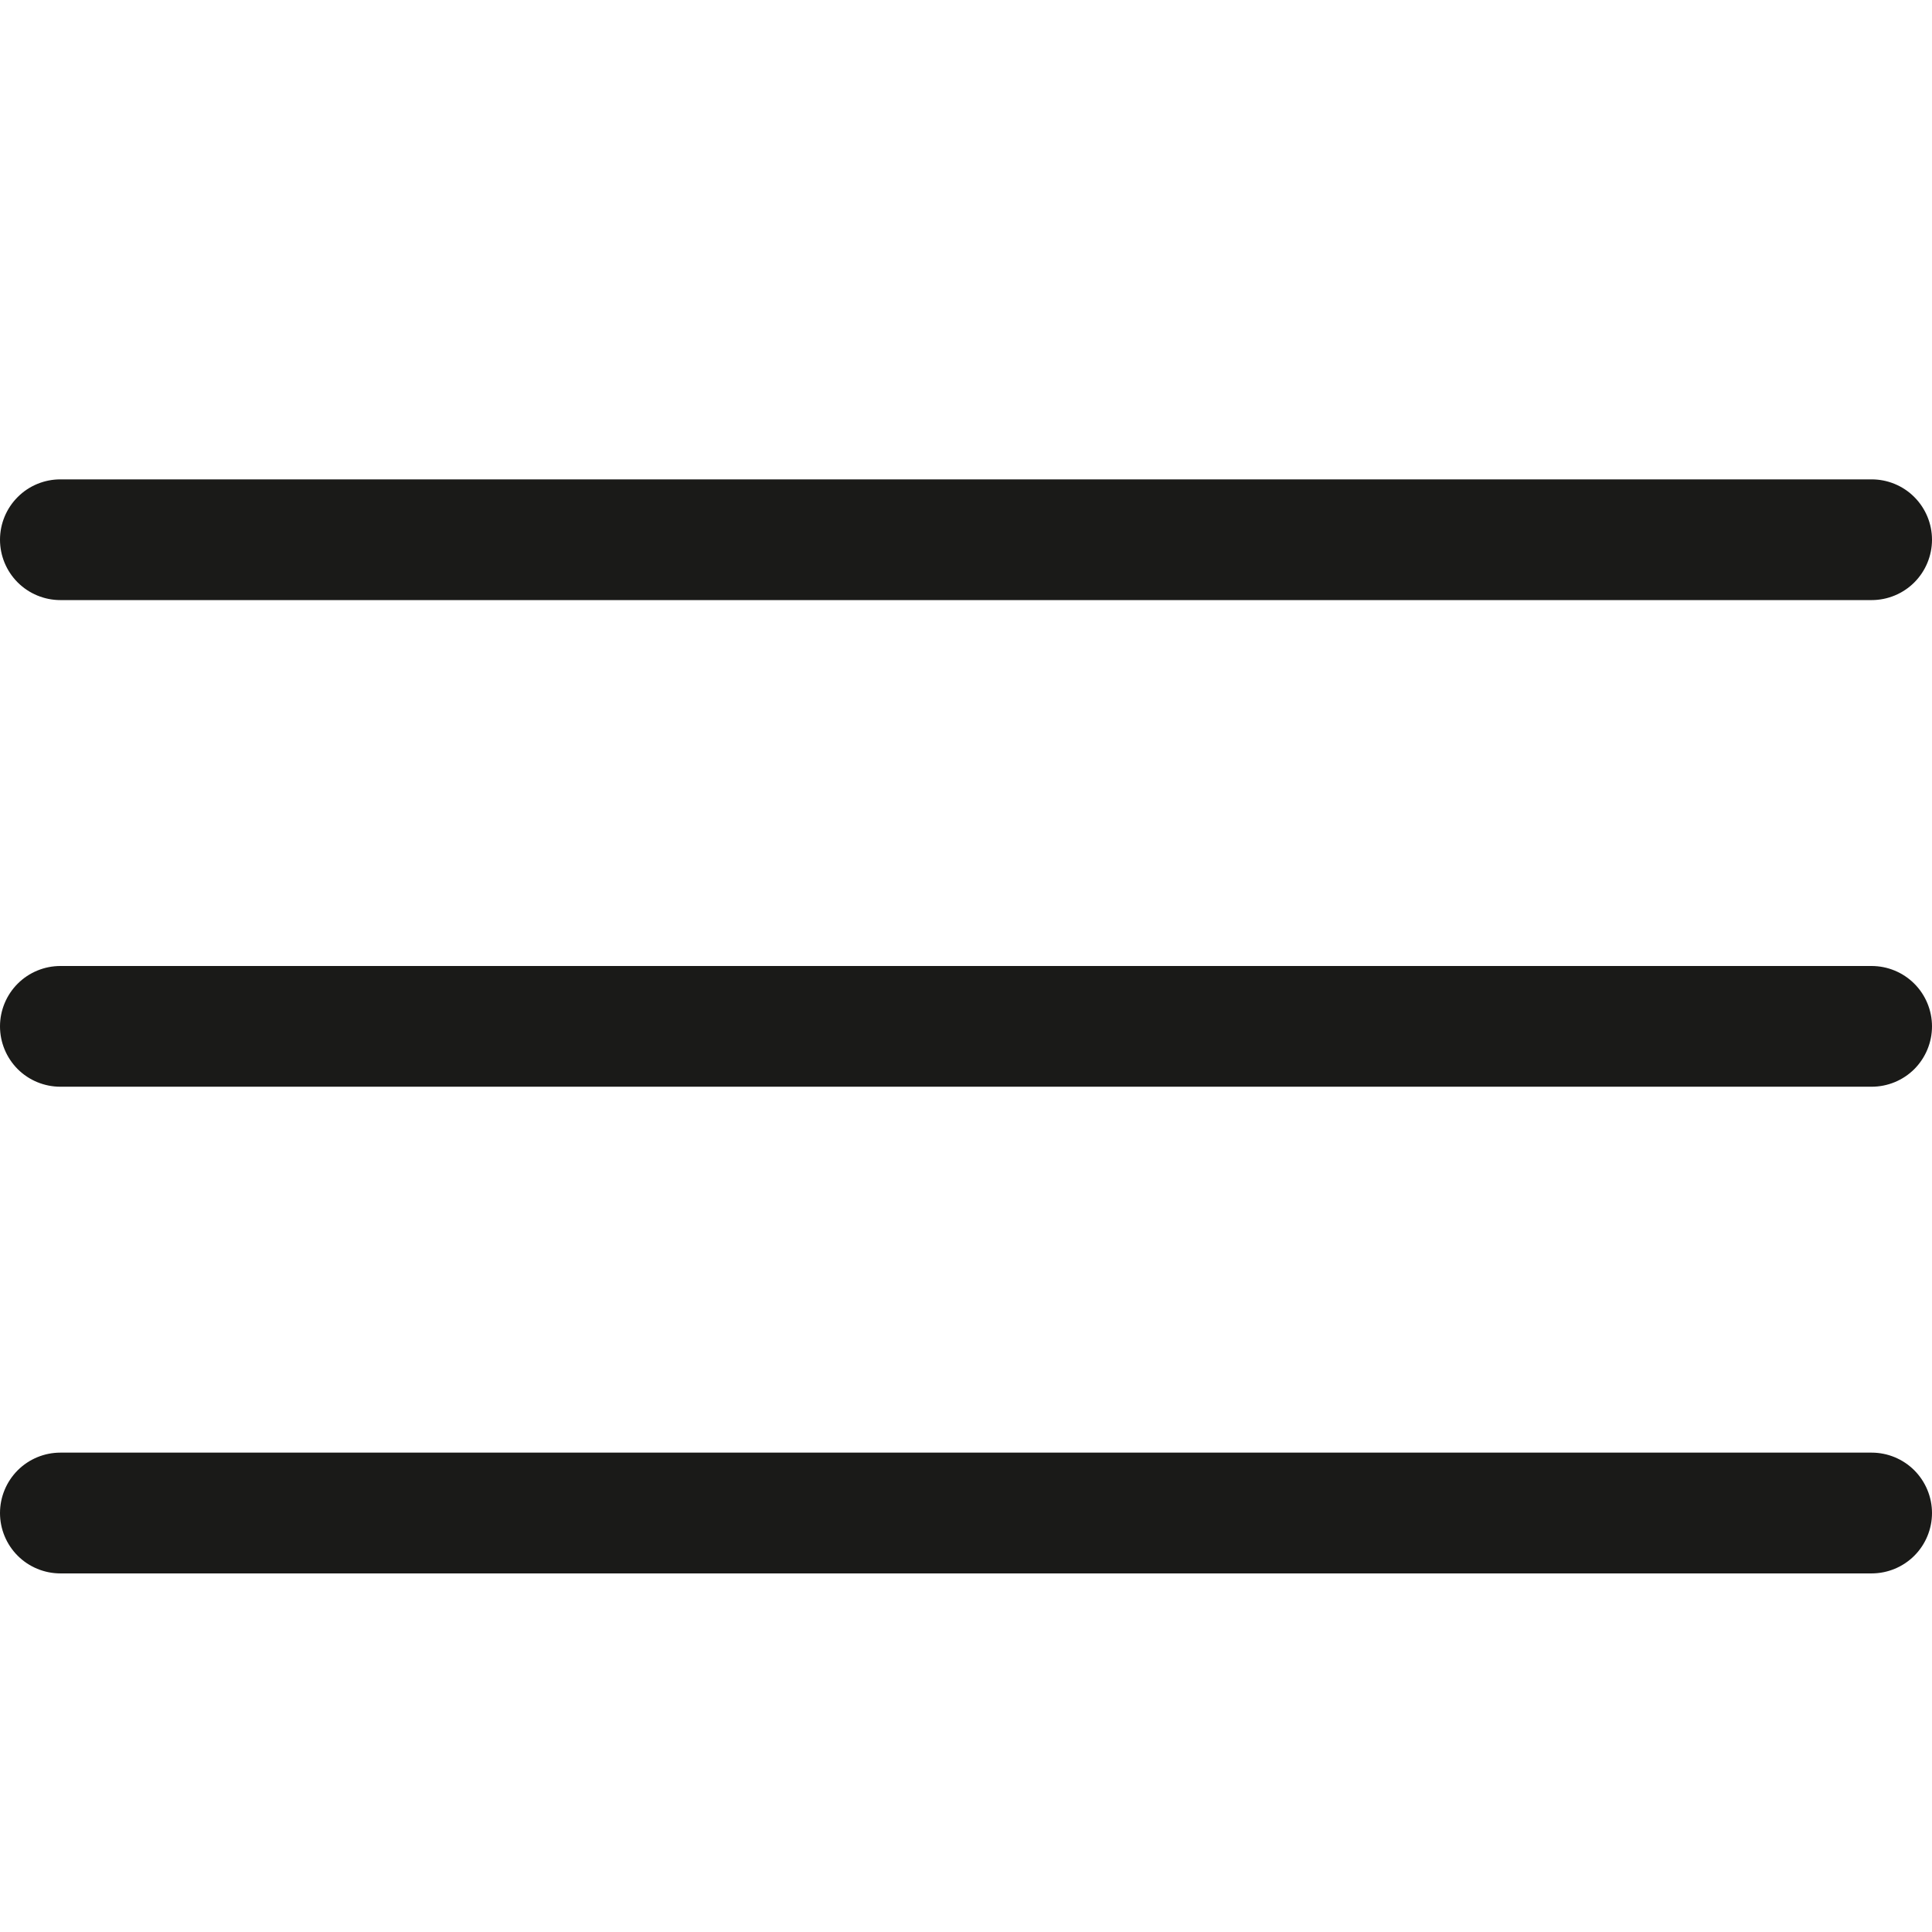 <svg width="33" height="33" viewBox="0 0 33 33" fill="none" xmlns="http://www.w3.org/2000/svg">
<path d="M31.969 10.25H1.031C0.758 10.25 0.495 10.141 0.302 9.948C0.109 9.755 0 9.492 0 9.219C0 8.945 0.109 8.683 0.302 8.49C0.495 8.296 0.758 8.188 1.031 8.188H31.969C32.242 8.188 32.505 8.296 32.698 8.49C32.891 8.683 33 8.945 33 9.219C33 9.492 32.891 9.755 32.698 9.948C32.505 10.141 32.242 10.25 31.969 10.25Z" fill="#1A1A18"/>
<path d="M31.969 18.562H1.031C0.758 18.562 0.495 18.454 0.302 18.261C0.109 18.067 0 17.805 0 17.531C0 17.258 0.109 16.995 0.302 16.802C0.495 16.609 0.758 16.5 1.031 16.5H31.969C32.242 16.5 32.505 16.609 32.698 16.802C32.891 16.995 33 17.258 33 17.531C33 17.805 32.891 18.067 32.698 18.261C32.505 18.454 32.242 18.562 31.969 18.562Z" fill="#1A1A18"/>
<path d="M31.969 26.875H1.031C0.758 26.875 0.495 26.766 0.302 26.573C0.109 26.38 0 26.117 0 25.844C0 25.57 0.109 25.308 0.302 25.114C0.495 24.921 0.758 24.812 1.031 24.812H31.969C32.242 24.812 32.505 24.921 32.698 25.114C32.891 25.308 33 25.57 33 25.844C33 26.117 32.891 26.38 32.698 26.573C32.505 26.766 32.242 26.875 31.969 26.875Z" fill="#1A1A18"/>
</svg>
